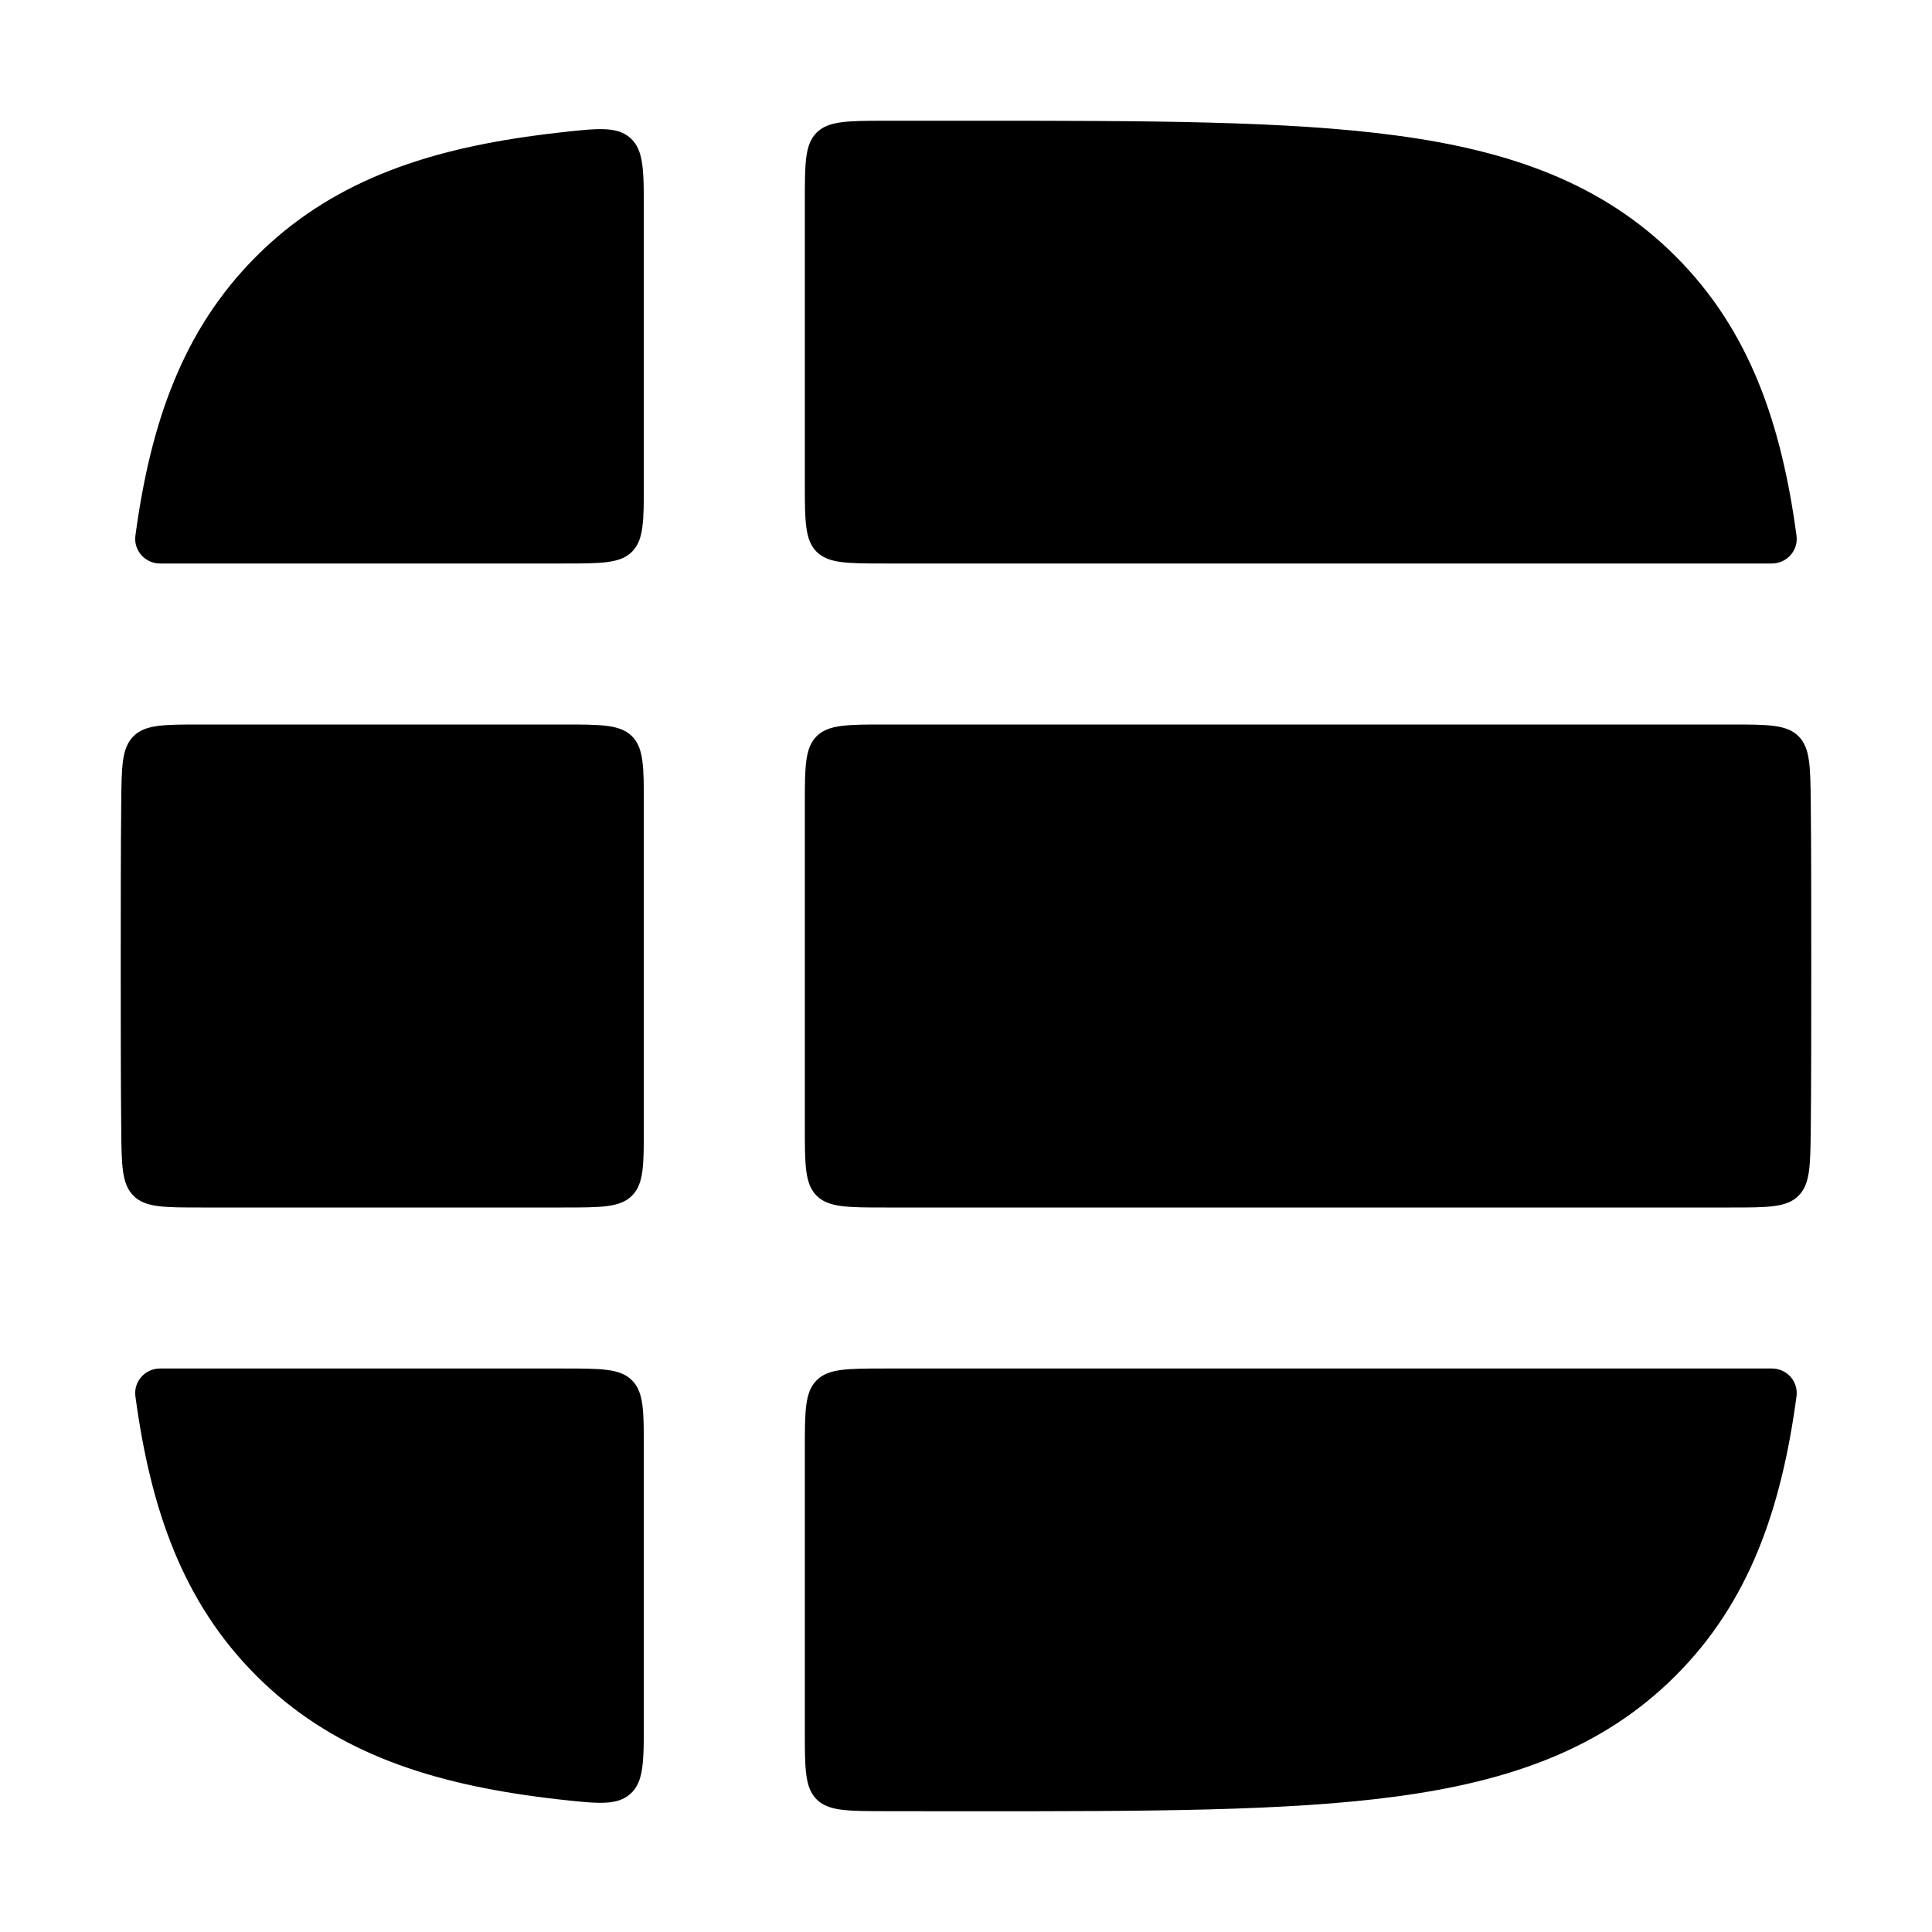 <svg width="24" height="24" viewBox="0 0 24 24" xmlns="http://www.w3.org/2000/svg">
    <path class="pr-icon-bulk-primary" fill-rule="evenodd" clip-rule="evenodd" d="M1.682 6.655C1.658 6.839 1.803 7 1.989 7H6.998C7.469 7 7.705 7 7.851 6.854C7.998 6.707 7.998 6.472 7.998 6L7.998 2.619C7.998 2.116 7.998 1.864 7.831 1.715C7.664 1.566 7.424 1.593 6.944 1.647C6.846 1.658 6.749 1.67 6.654 1.683C5.25 1.871 4.096 2.272 3.184 3.184C2.271 4.096 1.871 5.25 1.682 6.655ZM10.988 1.5C10.523 1.501 10.29 1.502 10.144 1.648C9.998 1.795 9.998 2.028 9.998 2.496L9.998 6C9.998 6.472 9.998 6.707 10.144 6.854C10.29 7 10.526 7 10.998 7H22.01C22.196 7 22.341 6.839 22.317 6.655C22.128 5.25 21.728 4.096 20.815 3.184C19.903 2.272 18.749 1.871 17.345 1.683C15.985 1.5 14.25 1.5 12.074 1.5H11.925C11.603 1.5 11.291 1.5 10.988 1.5ZM22.317 17.345C22.341 17.161 22.197 17 22.011 17H10.998C10.526 17 10.29 17 10.144 17.147C9.998 17.293 9.998 17.529 9.998 18V21.504C9.998 21.971 9.998 22.205 10.144 22.352C10.29 22.498 10.523 22.498 10.988 22.499C11.291 22.5 11.603 22.5 11.925 22.5H12.074C14.25 22.5 15.985 22.5 17.345 22.317C18.749 22.128 19.903 21.728 20.815 20.816C21.728 19.903 22.128 18.75 22.317 17.345ZM6.944 22.353C7.424 22.406 7.664 22.433 7.831 22.284C7.998 22.135 7.998 21.884 7.998 21.381L7.998 18C7.998 17.529 7.998 17.293 7.851 17.147C7.705 17 7.469 17 6.998 17H1.988C1.803 17 1.658 17.161 1.682 17.345C1.871 18.75 2.271 19.903 3.184 20.816C4.096 21.728 5.25 22.128 6.654 22.317C6.749 22.33 6.846 22.342 6.944 22.353Z" />
    <path class="pr-icon-bulk-secondary" fill-rule="evenodd" clip-rule="evenodd" d="M1.5 11.925V12.074C1.5 12.769 1.5 13.418 1.506 14.025C1.51 14.482 1.513 14.71 1.659 14.855C1.805 15 2.035 15 2.497 15H6.998C7.469 15 7.705 15 7.851 14.853C7.998 14.707 7.998 14.471 7.998 14L7.998 10C7.998 9.528 7.998 9.293 7.851 9.146C7.705 9 7.469 9 6.998 9H2.497C2.035 9 1.805 9 1.659 9.145C1.513 9.289 1.51 9.518 1.506 9.974C1.5 10.581 1.5 11.23 1.5 11.925ZM22.494 9.974C22.489 9.518 22.487 9.289 22.341 9.145C22.195 9 21.964 9 21.503 9H10.998C10.527 9 10.291 9 10.144 9.146C9.998 9.293 9.998 9.528 9.998 10L9.998 14C9.998 14.471 9.998 14.707 10.144 14.853C10.291 15 10.527 15 10.998 15H21.503C21.964 15 22.195 15 22.341 14.855C22.487 14.71 22.489 14.482 22.494 14.025C22.5 13.418 22.5 12.769 22.5 12.074V11.925C22.5 11.23 22.5 10.581 22.494 9.974Z" />
</svg>
